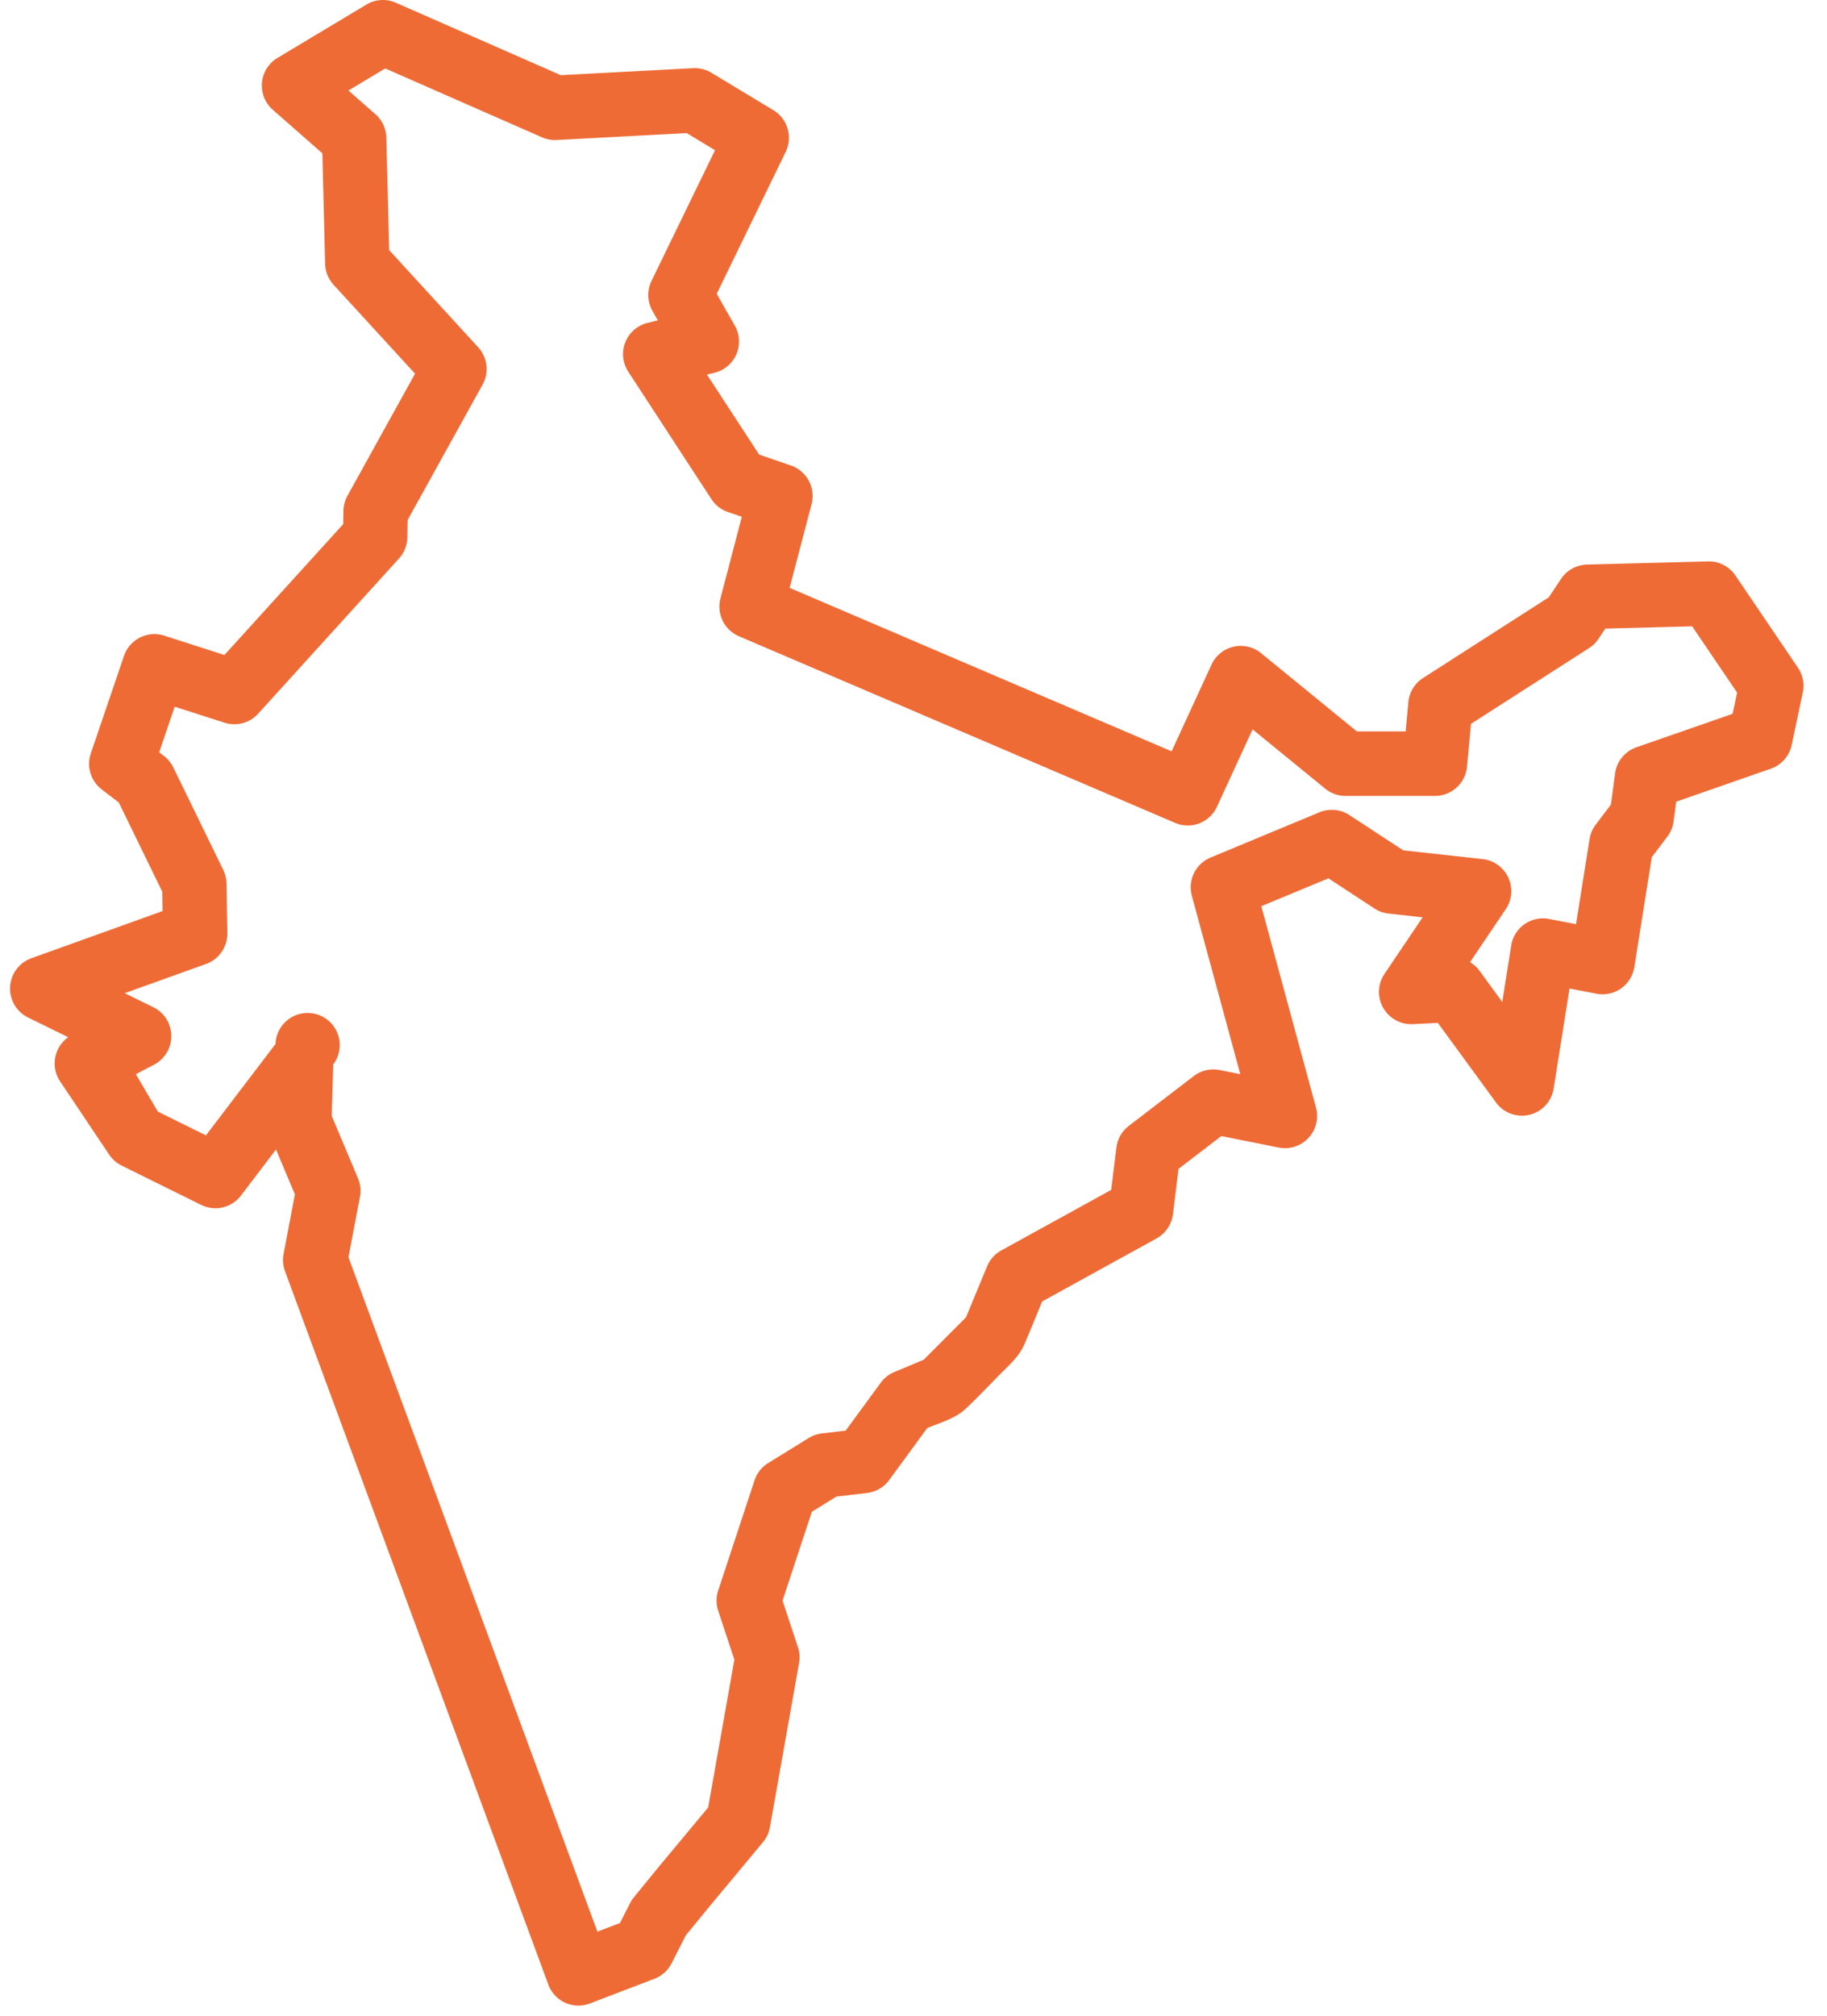 <svg xmlns="http://www.w3.org/2000/svg" width="68" height="75" viewBox="0 0 68 75">
    <path fill="#EF6B36" fill-rule="nonzero" d="M66.919 24.838l-2.326-3.43a1.196 1.196 0 0 0-1.021-.525l-4.507.118c-.389.01-.748.209-.964.533l-.46.688-4.675 2.998a1.2 1.2 0 0 0-.547.898l-.101 1.09h-1.815l-3.568-2.913a1.196 1.196 0 0 0-1.843.428l-1.485 3.224-14.217-6.08.816-3.114a1.2 1.2 0 0 0-.77-1.438l-1.18-.405-1.943-2.976.279-.068a1.196 1.196 0 0 0 .755-1.758l-.671-1.179 2.567-5.28a1.2 1.2 0 0 0-.458-1.551l-2.308-1.392a1.189 1.189 0 0 0-.68-.17l-4.925.26-6.14-2.695a1.195 1.195 0 0 0-1.095.07l-3.309 1.983a1.199 1.199 0 0 0-.174 1.93l1.845 1.62.102 4.107c.007.29.119.568.314.781l3.033 3.308-2.515 4.54a1.198 1.198 0 0 0-.15.559l-.01.499-4.42 4.866-2.24-.72c-.621-.198-1.288.137-1.499.756L3.38 28.025a1.2 1.2 0 0 0 .406 1.339l.635.487 1.618 3.317.012.722-4.883 1.754a1.199 1.199 0 0 0-.123 2.205l1.494.733a1.198 1.198 0 0 0-.3 1.646l1.825 2.722c.116.174.276.315.464.407l2.96 1.463a1.195 1.195 0 0 0 1.481-.348l1.304-1.713.703 1.668-.422 2.22c-.04.214-.022.435.054.64l9.8 26.533a1.194 1.194 0 0 0 1.55.704l2.4-.918c.276-.106.504-.311.639-.576l.526-1.035.818-1 2.056-2.47a1.2 1.2 0 0 0 .26-.558l1.084-6.11c.035-.196.02-.397-.042-.587l-.573-1.731 1.091-3.305.913-.564 1.141-.135c.33-.039.629-.213.825-.481l1.414-1.932c.478-.2 1.04-.353 1.424-.711.454-.424.88-.882 1.318-1.321.35-.352.69-.646.887-1.11.222-.521.434-1.046.65-1.569l4.256-2.343a1.2 1.2 0 0 0 .612-.903l.208-1.686 1.592-1.22 2.135.427a1.197 1.197 0 0 0 1.388-1.49l-2.034-7.487 2.497-1.037 1.715 1.123c.158.103.337.168.525.188l1.267.14-1.42 2.103a1.2 1.2 0 0 0 1.05 1.869l.936-.046 2.164 2.96a1.195 1.195 0 0 0 2.147-.52l.59-3.718 1.005.193a1.197 1.197 0 0 0 1.407-.989l.65-4.09.578-.763a1.2 1.2 0 0 0 .233-.566l.097-.735 3.52-1.226c.397-.137.692-.473.779-.883l.413-1.952c.068-.32.003-.652-.18-.922zm-2.434 1.715l-3.58 1.245a1.198 1.198 0 0 0-.793.975l-.153 1.153-.568.75a1.201 1.201 0 0 0-.228.536l-.504 3.164-1.005-.193a1.196 1.196 0 0 0-1.408.99l-.332 2.098-.847-1.16a1.196 1.196 0 0 0-.353-.321l1.33-1.97a1.2 1.2 0 0 0-.86-1.864l-2.956-.325-2.004-1.312a1.195 1.195 0 0 0-1.113-.104l-4.055 1.684a1.2 1.2 0 0 0-.696 1.422l1.803 6.635-.77-.153a1.194 1.194 0 0 0-.96.223l-2.42 1.855a1.199 1.199 0 0 0-.461.805l-.195 1.576-4.087 2.25c-.239.131-.425.34-.53.59L35.955 49l-1.577 1.58-1.095.458c-.2.084-.375.222-.504.398l-1.304 1.78-.887.105c-.173.02-.34.078-.488.17l-1.508.931c-.24.148-.42.376-.509.644l-1.352 4.097a1.2 1.2 0 0 0 0 .754l.602 1.82-.976 5.497-1.859 2.233-.907 1.11a1.187 1.187 0 0 0-.14.215l-.376.74-.84.32-9.265-25.085.427-2.248a1.203 1.203 0 0 0-.073-.69l-.977-2.319.056-1.915a1.195 1.195 0 1 0-2.148-.762l-2.59 3.4-1.79-.884-.818-1.391.676-.354a1.198 1.198 0 0 0-.029-2.139l-.566-.278-.495-.243 3.025-1.086c.482-.173.801-.635.793-1.149l-.031-1.848a1.2 1.2 0 0 0-.122-.506l-1.858-3.81a1.198 1.198 0 0 0-.348-.426l-.177-.135.577-1.696 1.856.595c.446.143.934.013 1.25-.335l5.24-5.77c.196-.214.307-.493.312-.783l.012-.652 2.789-5.035a1.2 1.2 0 0 0-.165-1.392l-3.312-3.613-.104-4.182a1.2 1.2 0 0 0-.407-.872l-1.004-.882 1.369-.821 5.834 2.562c.171.075.357.109.544.1l4.842-.257 1.055.636-2.364 4.862a1.2 1.2 0 0 0 .036 1.118l.199.35-.381.093a1.197 1.197 0 0 0-.717 1.82l3.093 4.738c.146.223.362.391.614.478l.517.177-.795 3.037a1.2 1.2 0 0 0 .688 1.407l16.235 6.943a1.195 1.195 0 0 0 1.556-.6l1.327-2.879 2.702 2.205c.214.175.481.27.756.27h3.33c.619 0 1.135-.471 1.192-1.087l.149-1.594 4.395-2.818c.139-.089.258-.206.35-.344l.253-.38 3.234-.085 1.672 2.465-.168.79z"/>
</svg>
